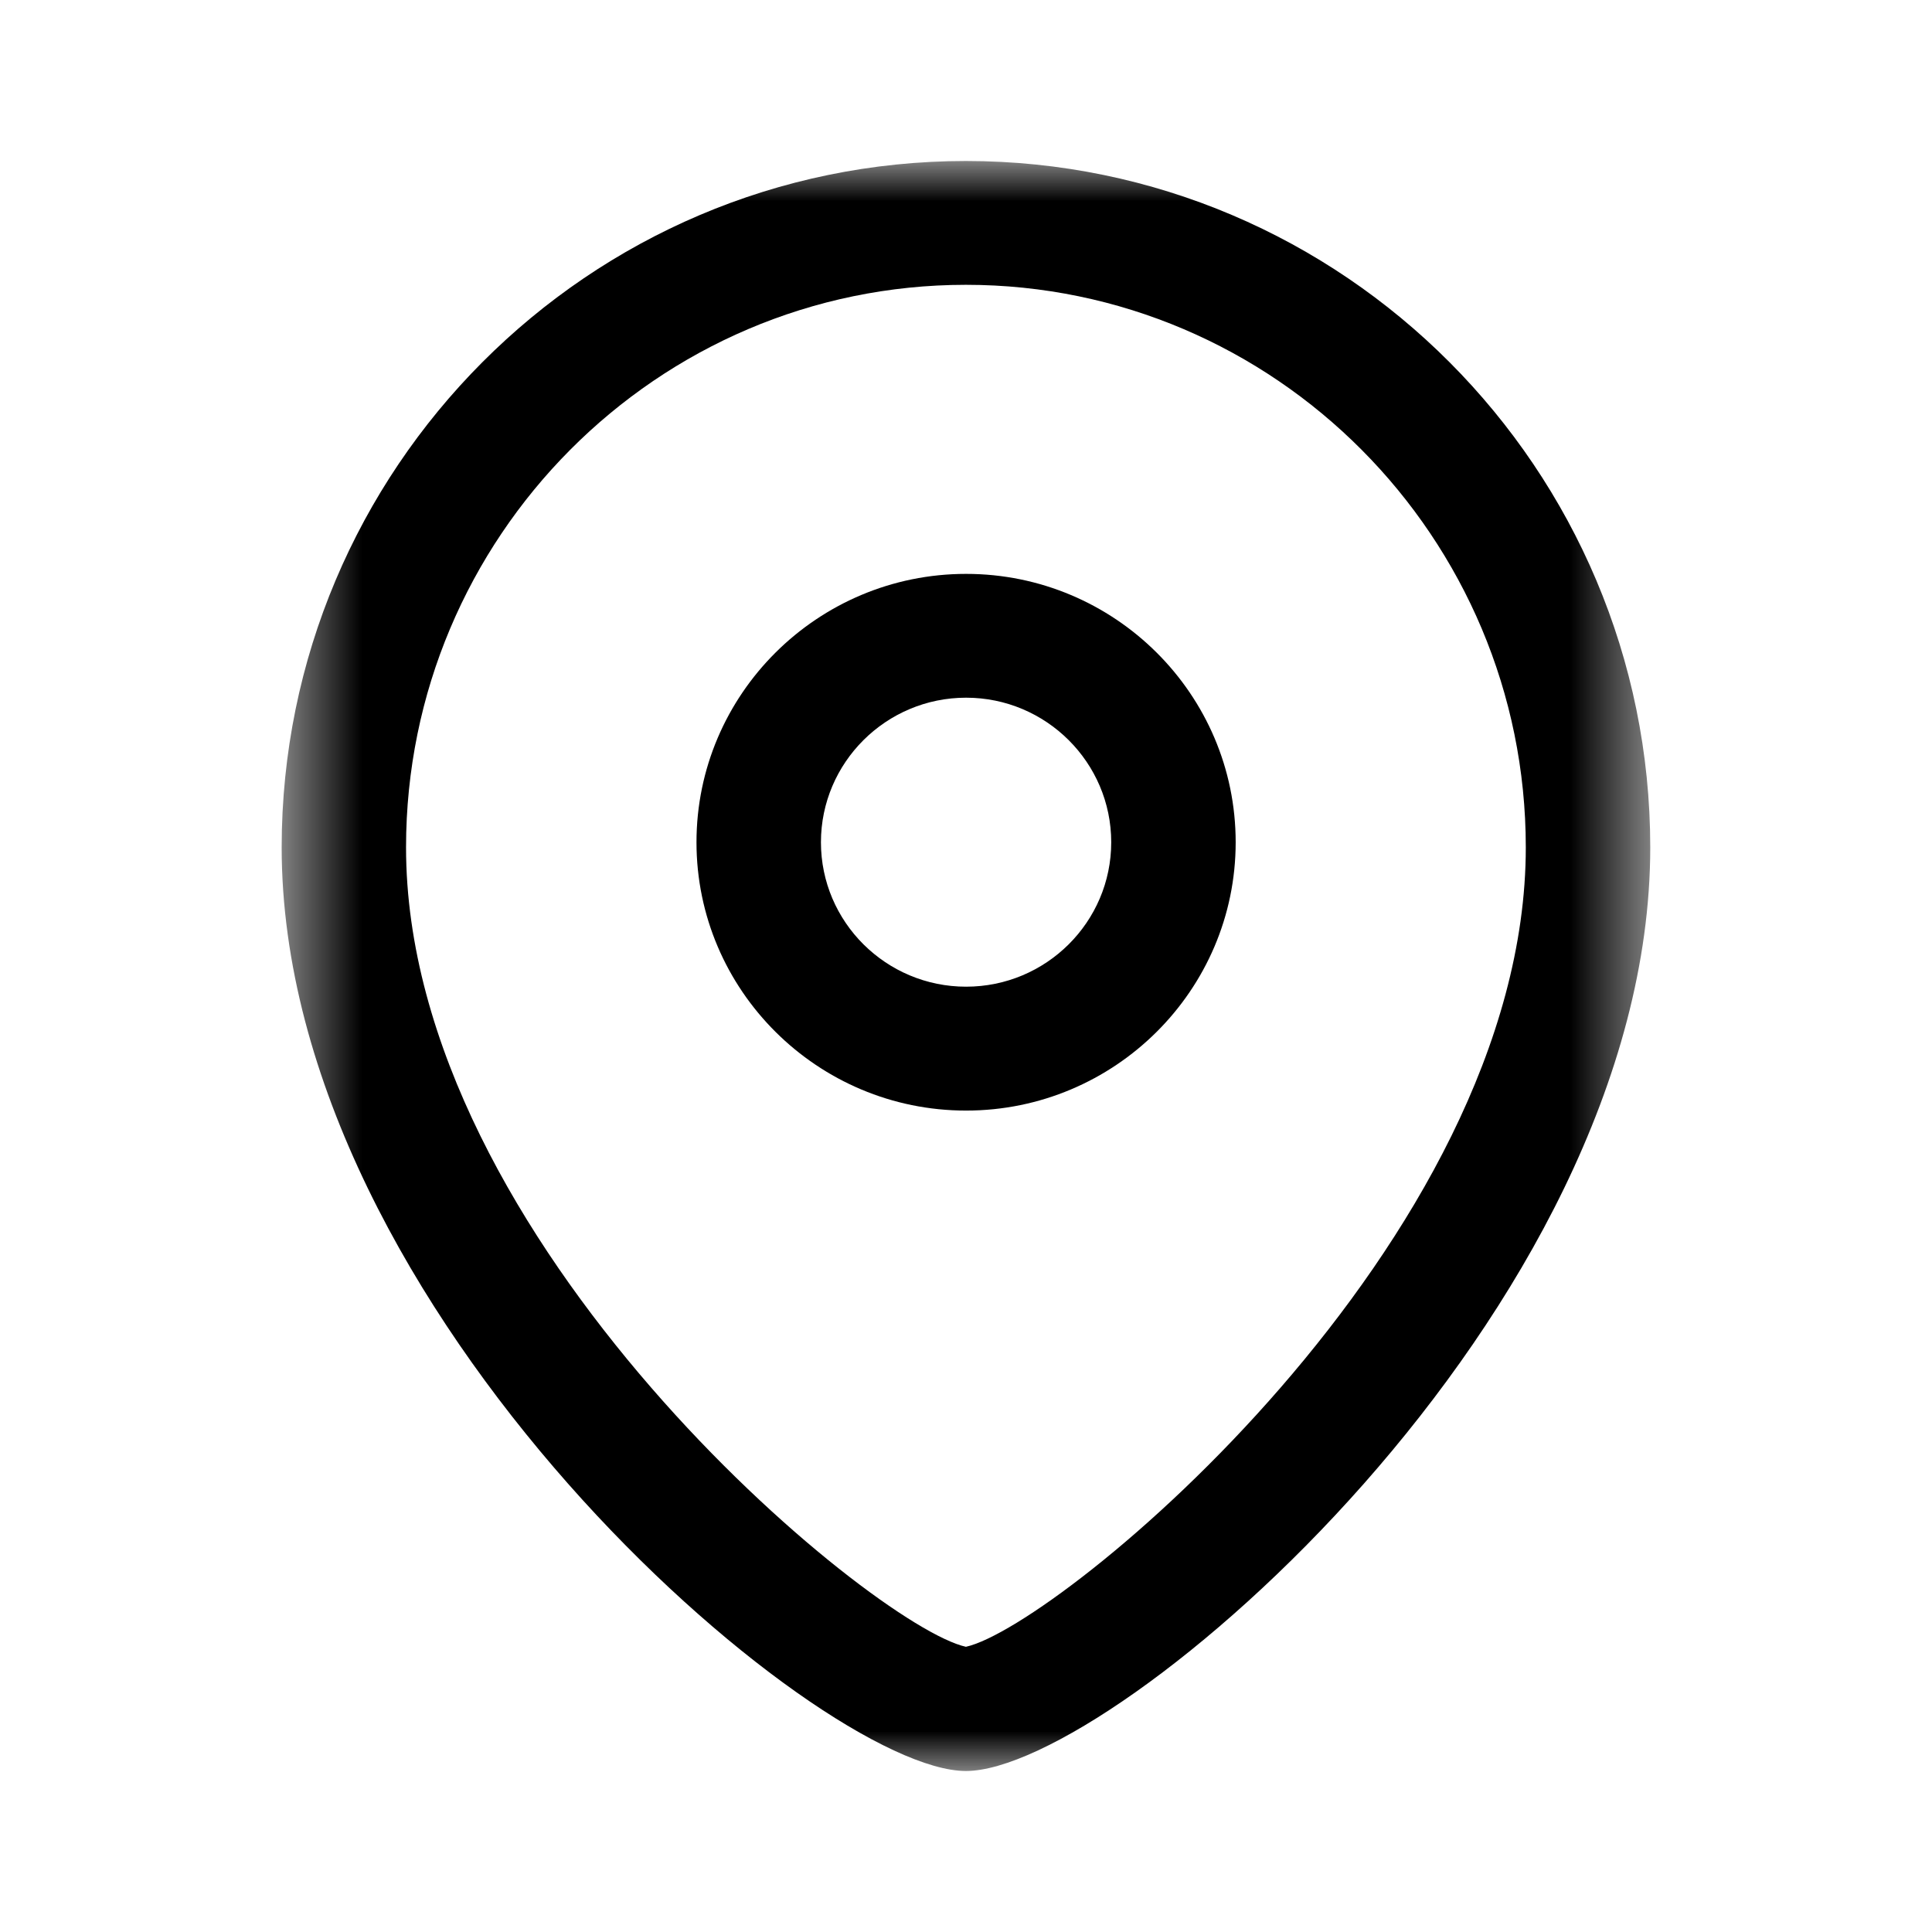 <svg width="24" height="24" viewBox="0 0 24 24" fill="none" xmlns="http://www.w3.org/2000/svg">
<g id="Location - Light 24px">
<g id="Location">
<path id="Fill 1" fill-rule="evenodd" clip-rule="evenodd" d="M12.001 8.667C11.007 8.667 10.198 9.473 10.198 10.463C10.198 11.453 11.007 12.257 12.001 12.257C12.995 12.257 13.804 11.453 13.804 10.463C13.804 9.473 12.995 8.667 12.001 8.667ZM12.001 13.796C10.155 13.796 8.652 12.301 8.652 10.463C8.652 8.624 10.155 7.129 12.001 7.129C13.847 7.129 15.35 8.624 15.35 10.463C15.35 12.301 13.847 13.796 12.001 13.796Z" fill="black"/>
<g id="Group 5">
<mask id="mask0_3475_2148" style="mask-type:alpha" maskUnits="userSpaceOnUse" x="3" y="2" width="18" height="20">
<path id="Clip 4" fill-rule="evenodd" clip-rule="evenodd" d="M3.5 2H20.5V22H3.5V2Z" fill="white"/>
</mask>
<g mask="url(#mask0_3475_2148)">
<path id="Fill 3" fill-rule="evenodd" clip-rule="evenodd" d="M11.999 3.538C8.164 3.538 5.044 6.674 5.044 10.526C5.044 15.428 10.839 20.203 11.999 20.457C13.159 20.202 18.954 15.427 18.954 10.526C18.954 6.674 15.834 3.538 11.999 3.538ZM11.999 22C10.151 22 3.499 16.306 3.499 10.526C3.499 5.825 7.312 2 11.999 2C16.686 2 20.5 5.825 20.5 10.526C20.5 16.306 13.848 22 11.999 22Z" fill="black"/>
</g>
</g>
</g>
</g>
</svg>
